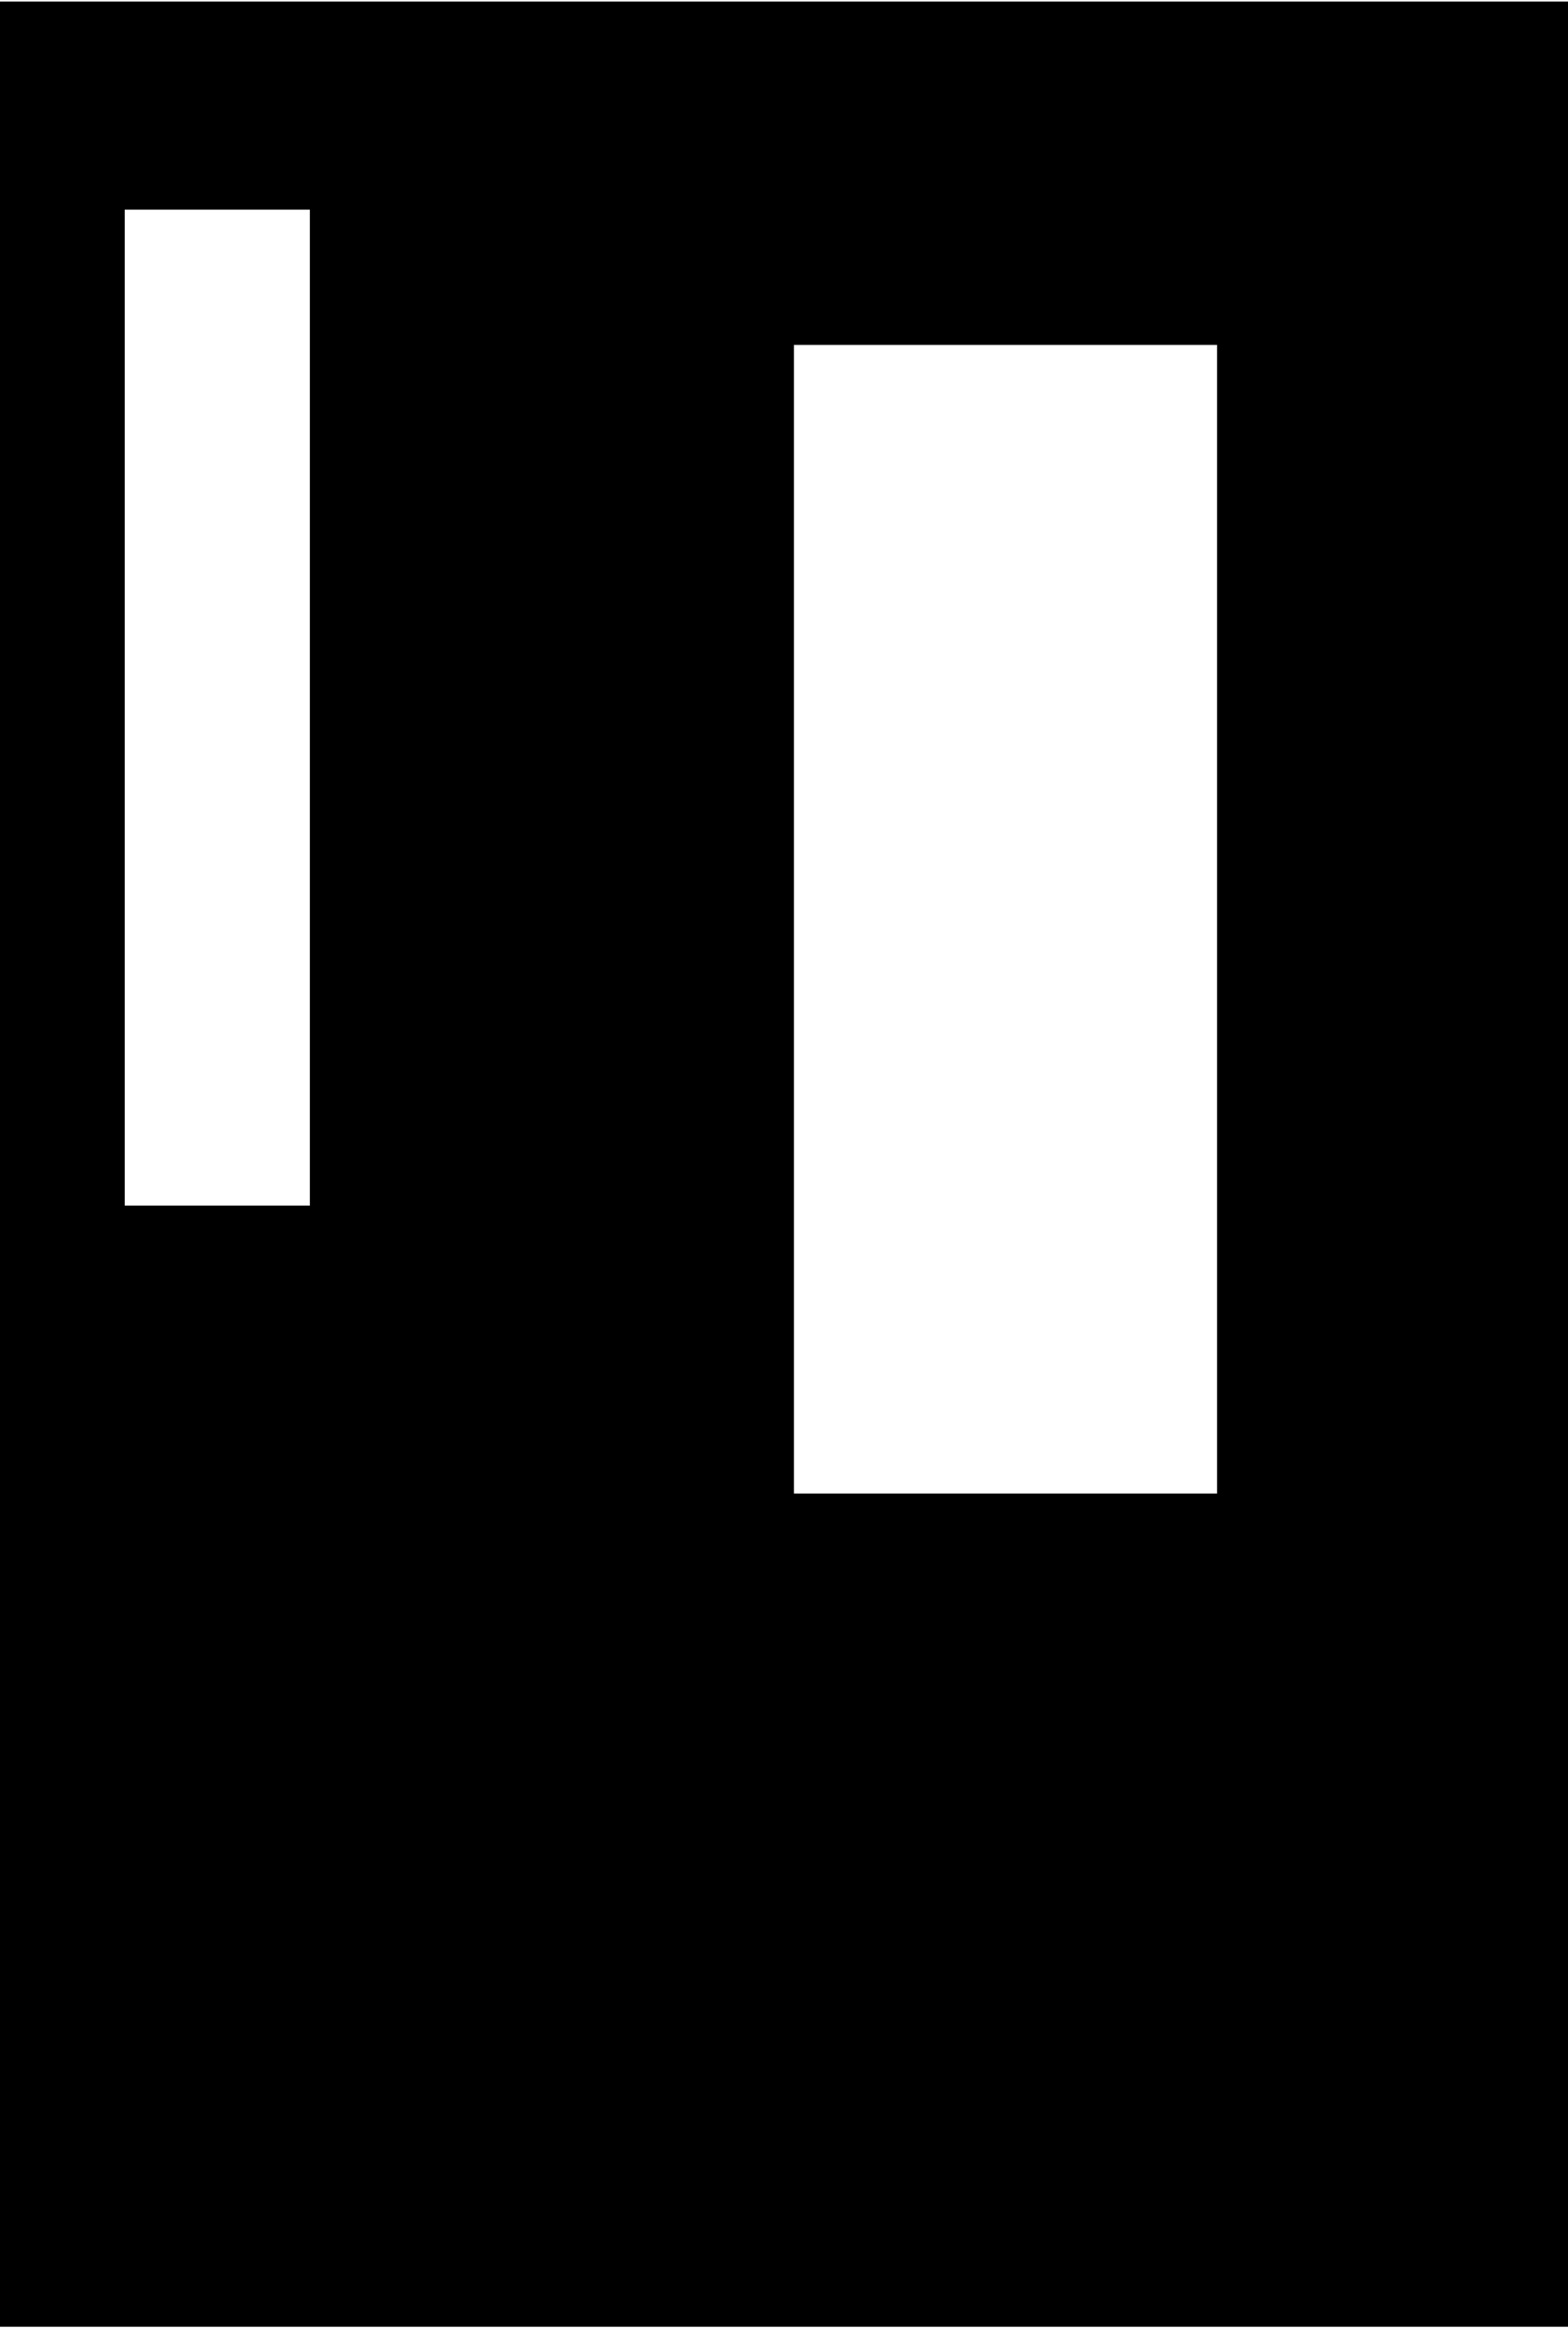 <svg width="506" height="751" viewBox="0 0 506 751" fill="none" xmlns="http://www.w3.org/2000/svg">
<path fill-rule="evenodd" clip-rule="evenodd" d="M506 0.5H0V750.5H506V0.5ZM40.25 67.625H100V388.875H40.25V67.625ZM392.75 111.25H256.206V481.75H392.75V111.25Z" fill="currentColor"/>
</svg>
